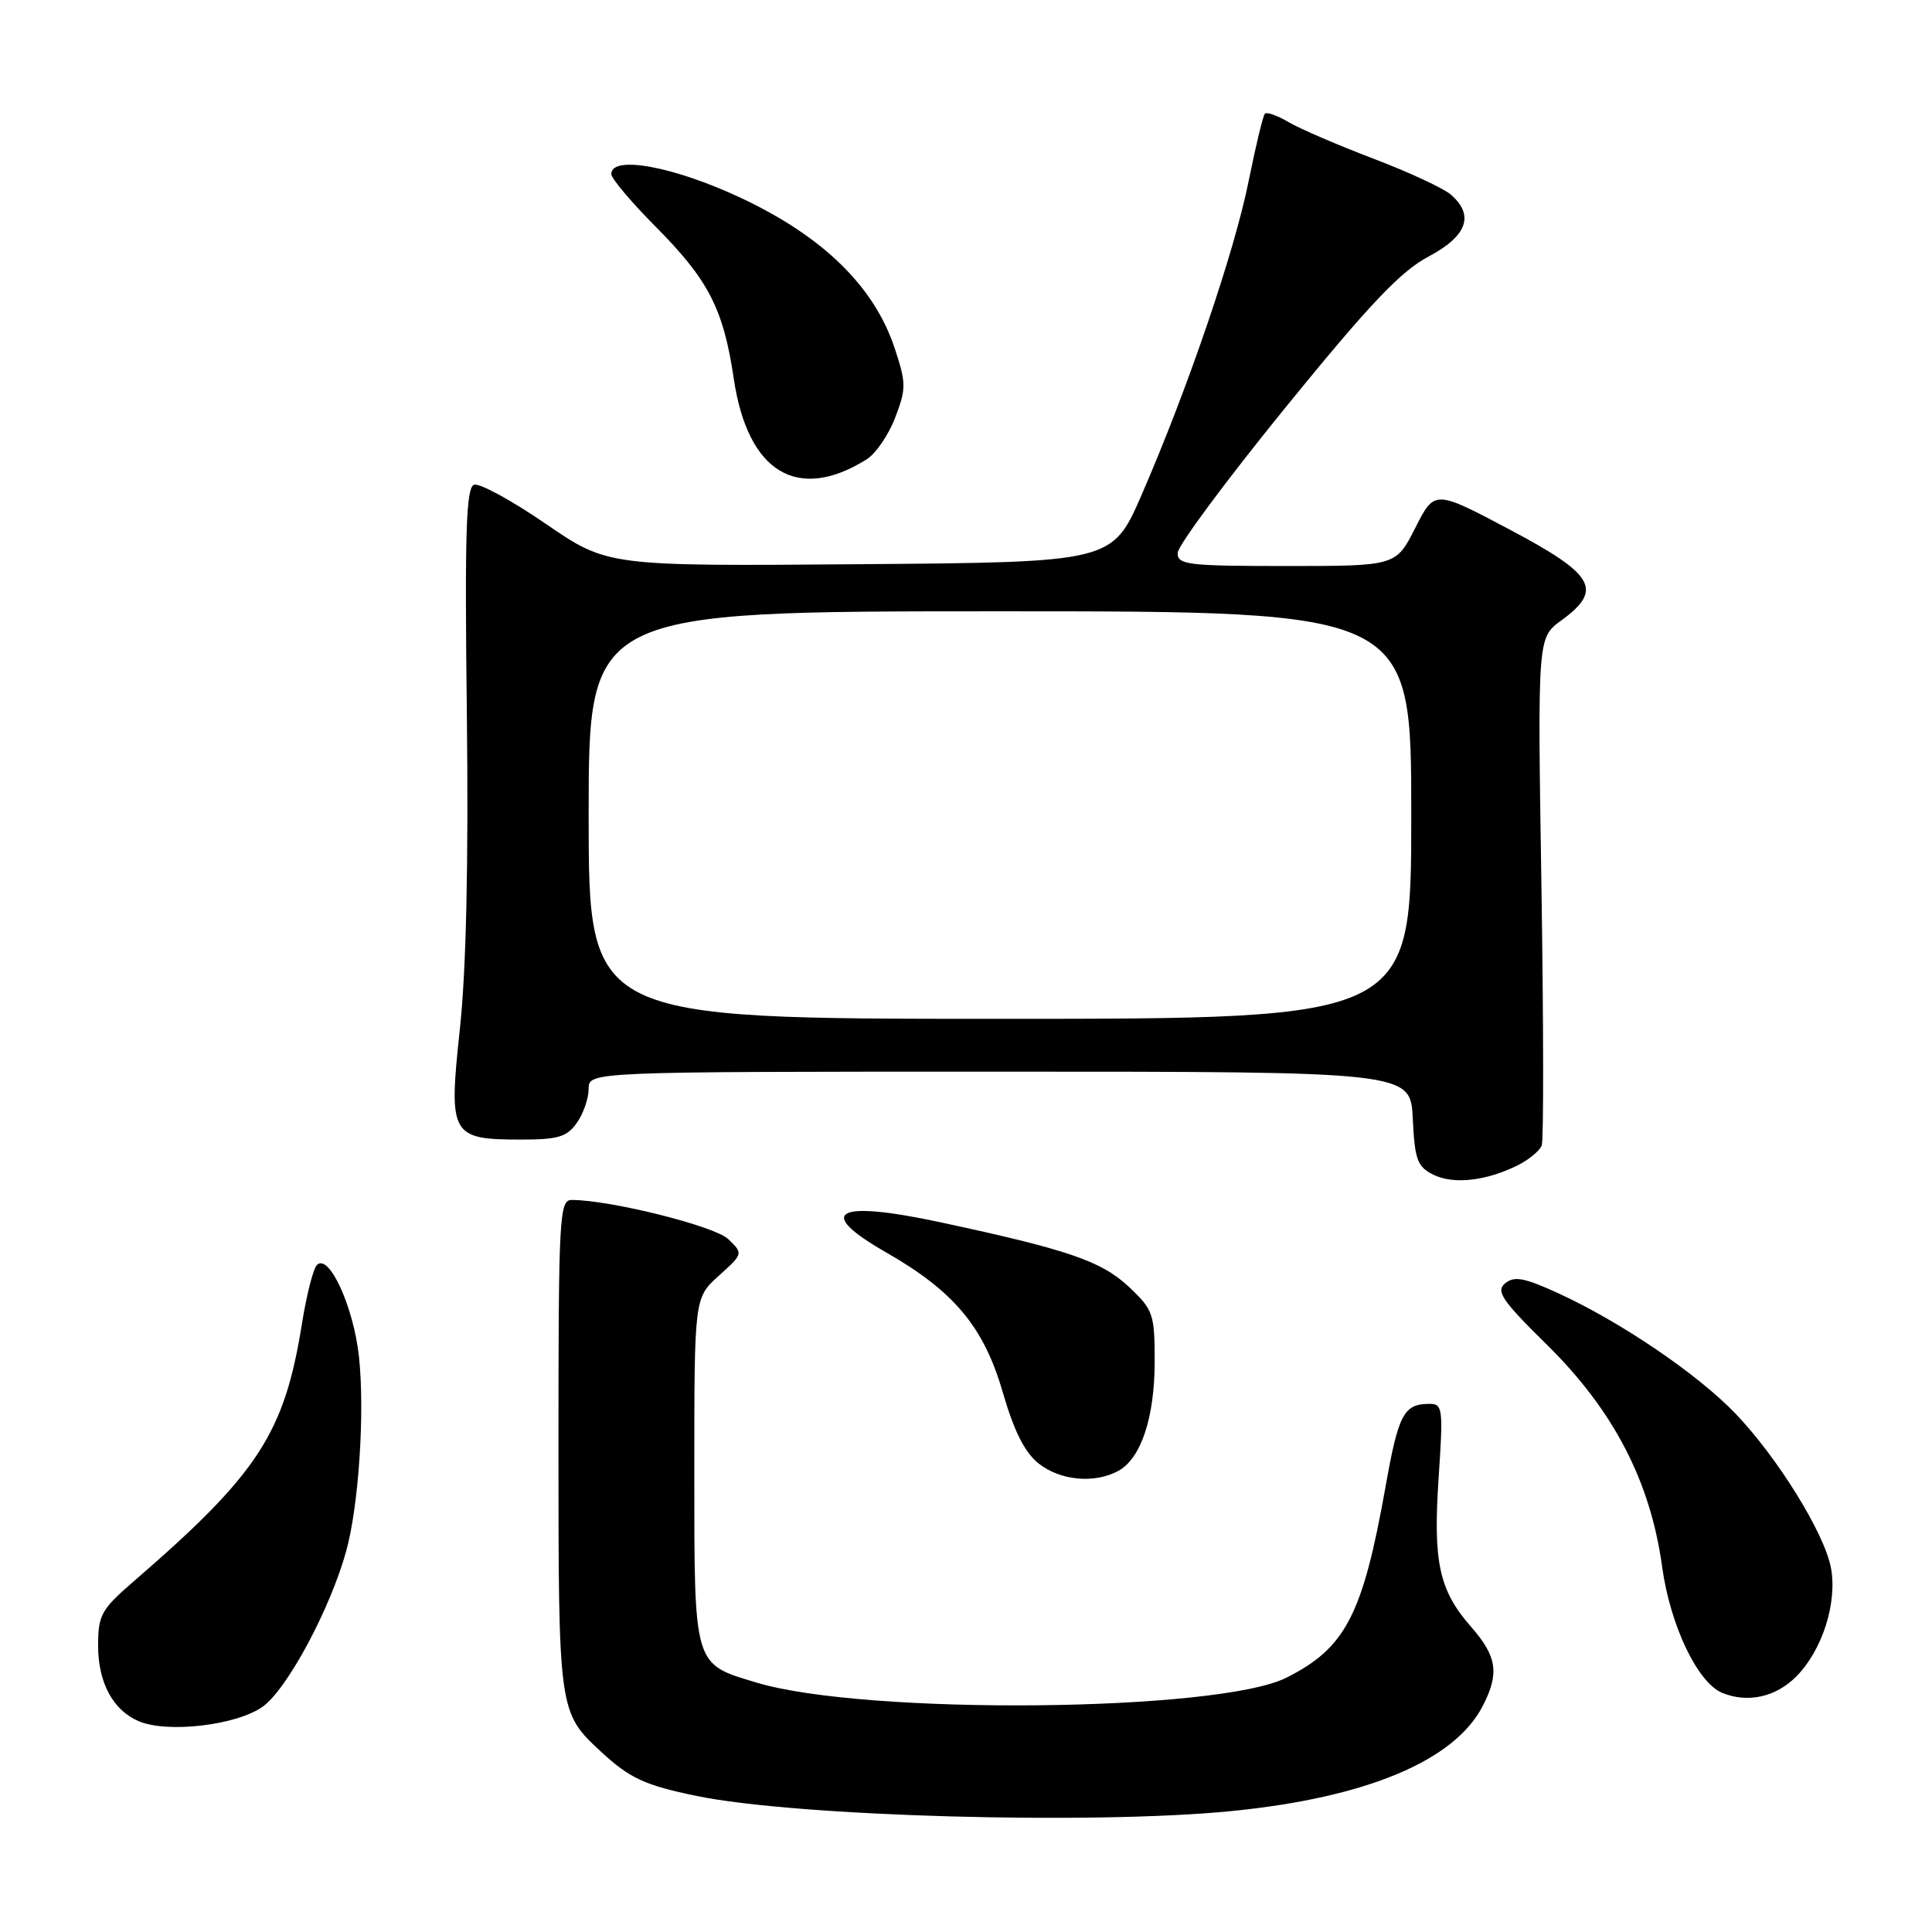 <?xml version="1.0" encoding="UTF-8" standalone="no"?>
<!DOCTYPE svg PUBLIC "-//W3C//DTD SVG 1.1//EN" "http://www.w3.org/Graphics/SVG/1.1/DTD/svg11.dtd" >
<svg xmlns="http://www.w3.org/2000/svg" xmlns:xlink="http://www.w3.org/1999/xlink" version="1.1" viewBox="0 0 256 256">
 <g >
 <path fill="currentColor"
d=" M 163.14 239.98 C 181.02 238.21 192.71 233.33 196.46 226.07 C 198.70 221.75 198.37 219.50 194.95 215.59 C 190.68 210.73 189.87 207.01 190.63 195.75 C 191.24 186.62 191.17 186.00 189.39 186.02 C 186.00 186.04 185.30 187.37 183.59 197.00 C 180.57 213.98 178.30 218.36 170.46 222.30 C 161.43 226.85 114.72 227.29 100.27 222.96 C 91.85 220.44 92.00 220.95 92.00 194.95 C 92.00 171.97 92.00 171.97 95.25 169.04 C 98.49 166.12 98.49 166.11 96.50 164.19 C 94.71 162.46 80.85 159.00 75.75 159.00 C 74.12 159.00 74.00 161.22 74.00 191.55 C 74.00 226.83 74.01 226.90 79.66 232.13 C 83.46 235.64 85.44 236.56 92.34 237.98 C 105.51 240.69 144.73 241.80 163.14 239.98 Z  M 34.80 226.15 C 38.05 223.83 43.76 213.20 45.88 205.50 C 47.54 199.50 48.35 187.11 47.57 179.81 C 46.86 173.16 43.59 166.01 41.99 167.62 C 41.51 168.10 40.63 171.55 40.03 175.27 C 37.70 189.95 34.24 195.25 17.69 209.56 C 13.41 213.26 13.00 214.00 13.00 218.08 C 13.00 222.94 14.97 226.61 18.36 228.06 C 22.15 229.69 31.32 228.62 34.80 226.15 Z  M 237.99 222.17 C 241.45 218.71 243.48 212.37 242.61 207.75 C 241.75 203.17 235.57 193.18 230.00 187.35 C 224.97 182.09 214.74 175.14 206.43 171.34 C 201.98 169.30 200.64 169.05 199.44 170.05 C 198.18 171.09 199.00 172.30 204.92 178.13 C 213.80 186.86 218.69 196.28 220.24 207.60 C 221.31 215.39 224.95 223.01 228.24 224.33 C 231.60 225.69 235.29 224.87 237.99 222.17 Z  M 148.15 194.92 C 151.18 193.30 153.00 187.85 153.00 180.40 C 153.00 174.12 152.81 173.55 149.60 170.53 C 145.97 167.11 141.55 165.59 124.66 161.97 C 110.73 158.97 107.91 160.51 117.40 165.94 C 126.40 171.09 130.34 175.80 132.84 184.38 C 134.36 189.64 135.79 192.48 137.64 193.93 C 140.51 196.19 144.99 196.61 148.15 194.92 Z  M 201.16 154.38 C 202.62 153.64 204.03 152.47 204.29 151.77 C 204.55 151.07 204.53 135.65 204.25 117.50 C 203.73 84.50 203.73 84.50 206.87 82.22 C 212.46 78.15 211.33 76.15 200.04 70.17 C 190.09 64.90 190.09 64.90 187.53 69.95 C 184.97 75.00 184.97 75.00 170.48 75.00 C 157.34 75.00 156.00 74.84 156.05 73.25 C 156.08 72.29 162.51 63.62 170.33 54.00 C 181.44 40.33 185.59 35.95 189.28 34.00 C 194.41 31.28 195.40 28.53 192.25 25.79 C 191.29 24.95 186.68 22.81 182.00 21.03 C 177.32 19.25 172.28 17.08 170.78 16.20 C 169.29 15.32 167.86 14.81 167.61 15.06 C 167.36 15.30 166.39 19.33 165.45 24.00 C 163.58 33.34 157.38 51.52 151.30 65.50 C 147.39 74.50 147.39 74.50 113.95 74.76 C 80.51 75.03 80.51 75.03 72.32 69.41 C 67.82 66.32 63.54 63.99 62.82 64.23 C 61.76 64.58 61.57 70.48 61.86 94.58 C 62.09 114.39 61.78 128.52 60.93 136.39 C 59.42 150.48 59.71 151.00 69.13 151.00 C 73.94 151.00 75.14 150.64 76.44 148.78 C 77.30 147.56 78.00 145.53 78.00 144.28 C 78.00 142.00 78.00 142.00 132.45 142.00 C 186.90 142.00 186.90 142.00 187.20 148.22 C 187.46 153.68 187.80 154.60 189.94 155.66 C 192.60 156.98 196.98 156.48 201.16 154.38 Z  M 114.83 60.87 C 116.04 60.12 117.74 57.63 118.62 55.33 C 120.09 51.48 120.08 50.76 118.54 46.11 C 115.84 38.00 109.14 31.42 98.38 26.32 C 89.46 22.09 81.00 20.50 81.00 23.06 C 81.00 23.65 83.64 26.78 86.87 30.03 C 93.88 37.09 95.86 40.92 97.23 50.19 C 99.07 62.59 105.67 66.60 114.83 60.87 Z  M 78.00 108.00 C 78.00 81.00 78.00 81.00 132.50 81.00 C 187.00 81.00 187.00 81.00 187.00 108.00 C 187.00 135.00 187.00 135.00 132.50 135.00 C 78.00 135.00 78.00 135.00 78.00 108.00 Z "/>
</g>
</svg>